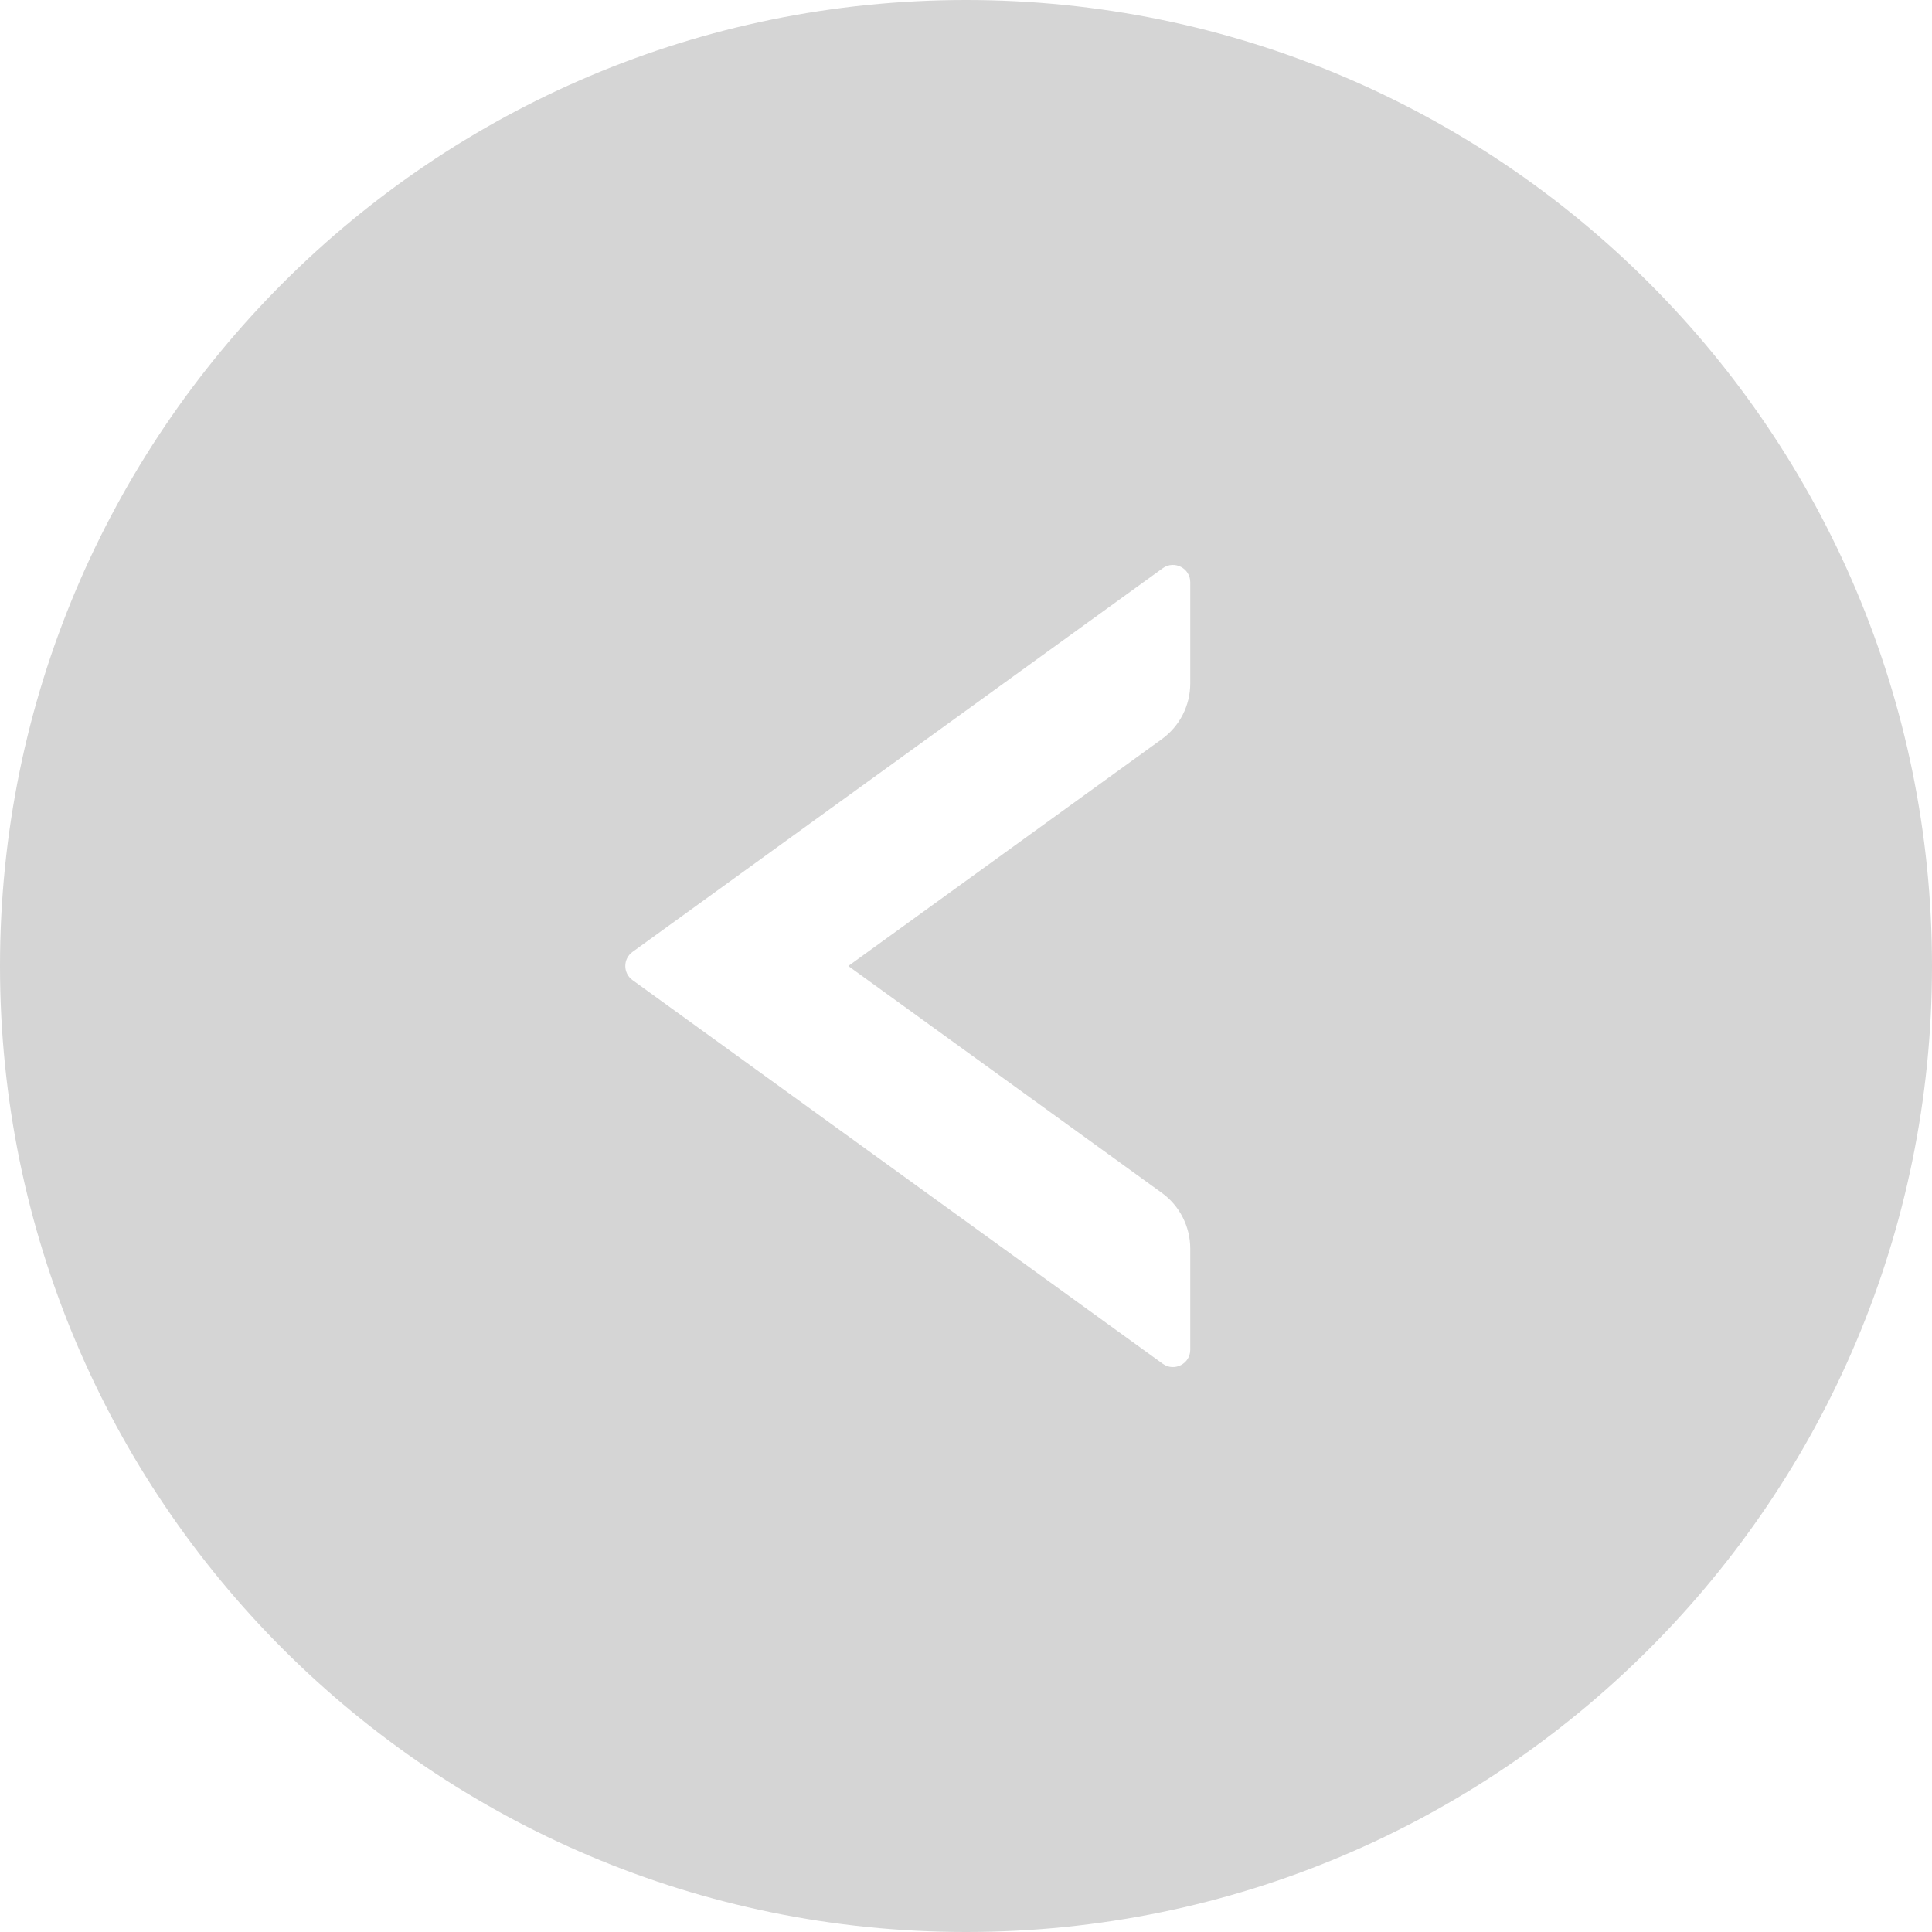 <svg width="26" height="26" viewBox="0 0 26 26" fill="none" xmlns="http://www.w3.org/2000/svg">
<path d="M13 0C20.179 0 26 5.821 26 13C26 20.179 20.179 26 13 26C5.821 26 0 20.179 0 13C0 5.821 5.821 0 13 0ZM8.511 13.189L15.649 18.354C15.803 18.464 16.018 18.354 16.018 18.165V16.804C16.018 16.508 15.876 16.227 15.635 16.053L11.416 13L15.635 9.947C15.876 9.773 16.018 9.495 16.018 9.196V7.835C16.018 7.646 15.803 7.536 15.649 7.646L8.511 12.811C8.383 12.904 8.383 13.096 8.511 13.189Z" fill="#D5D5D5"/>
</svg>
